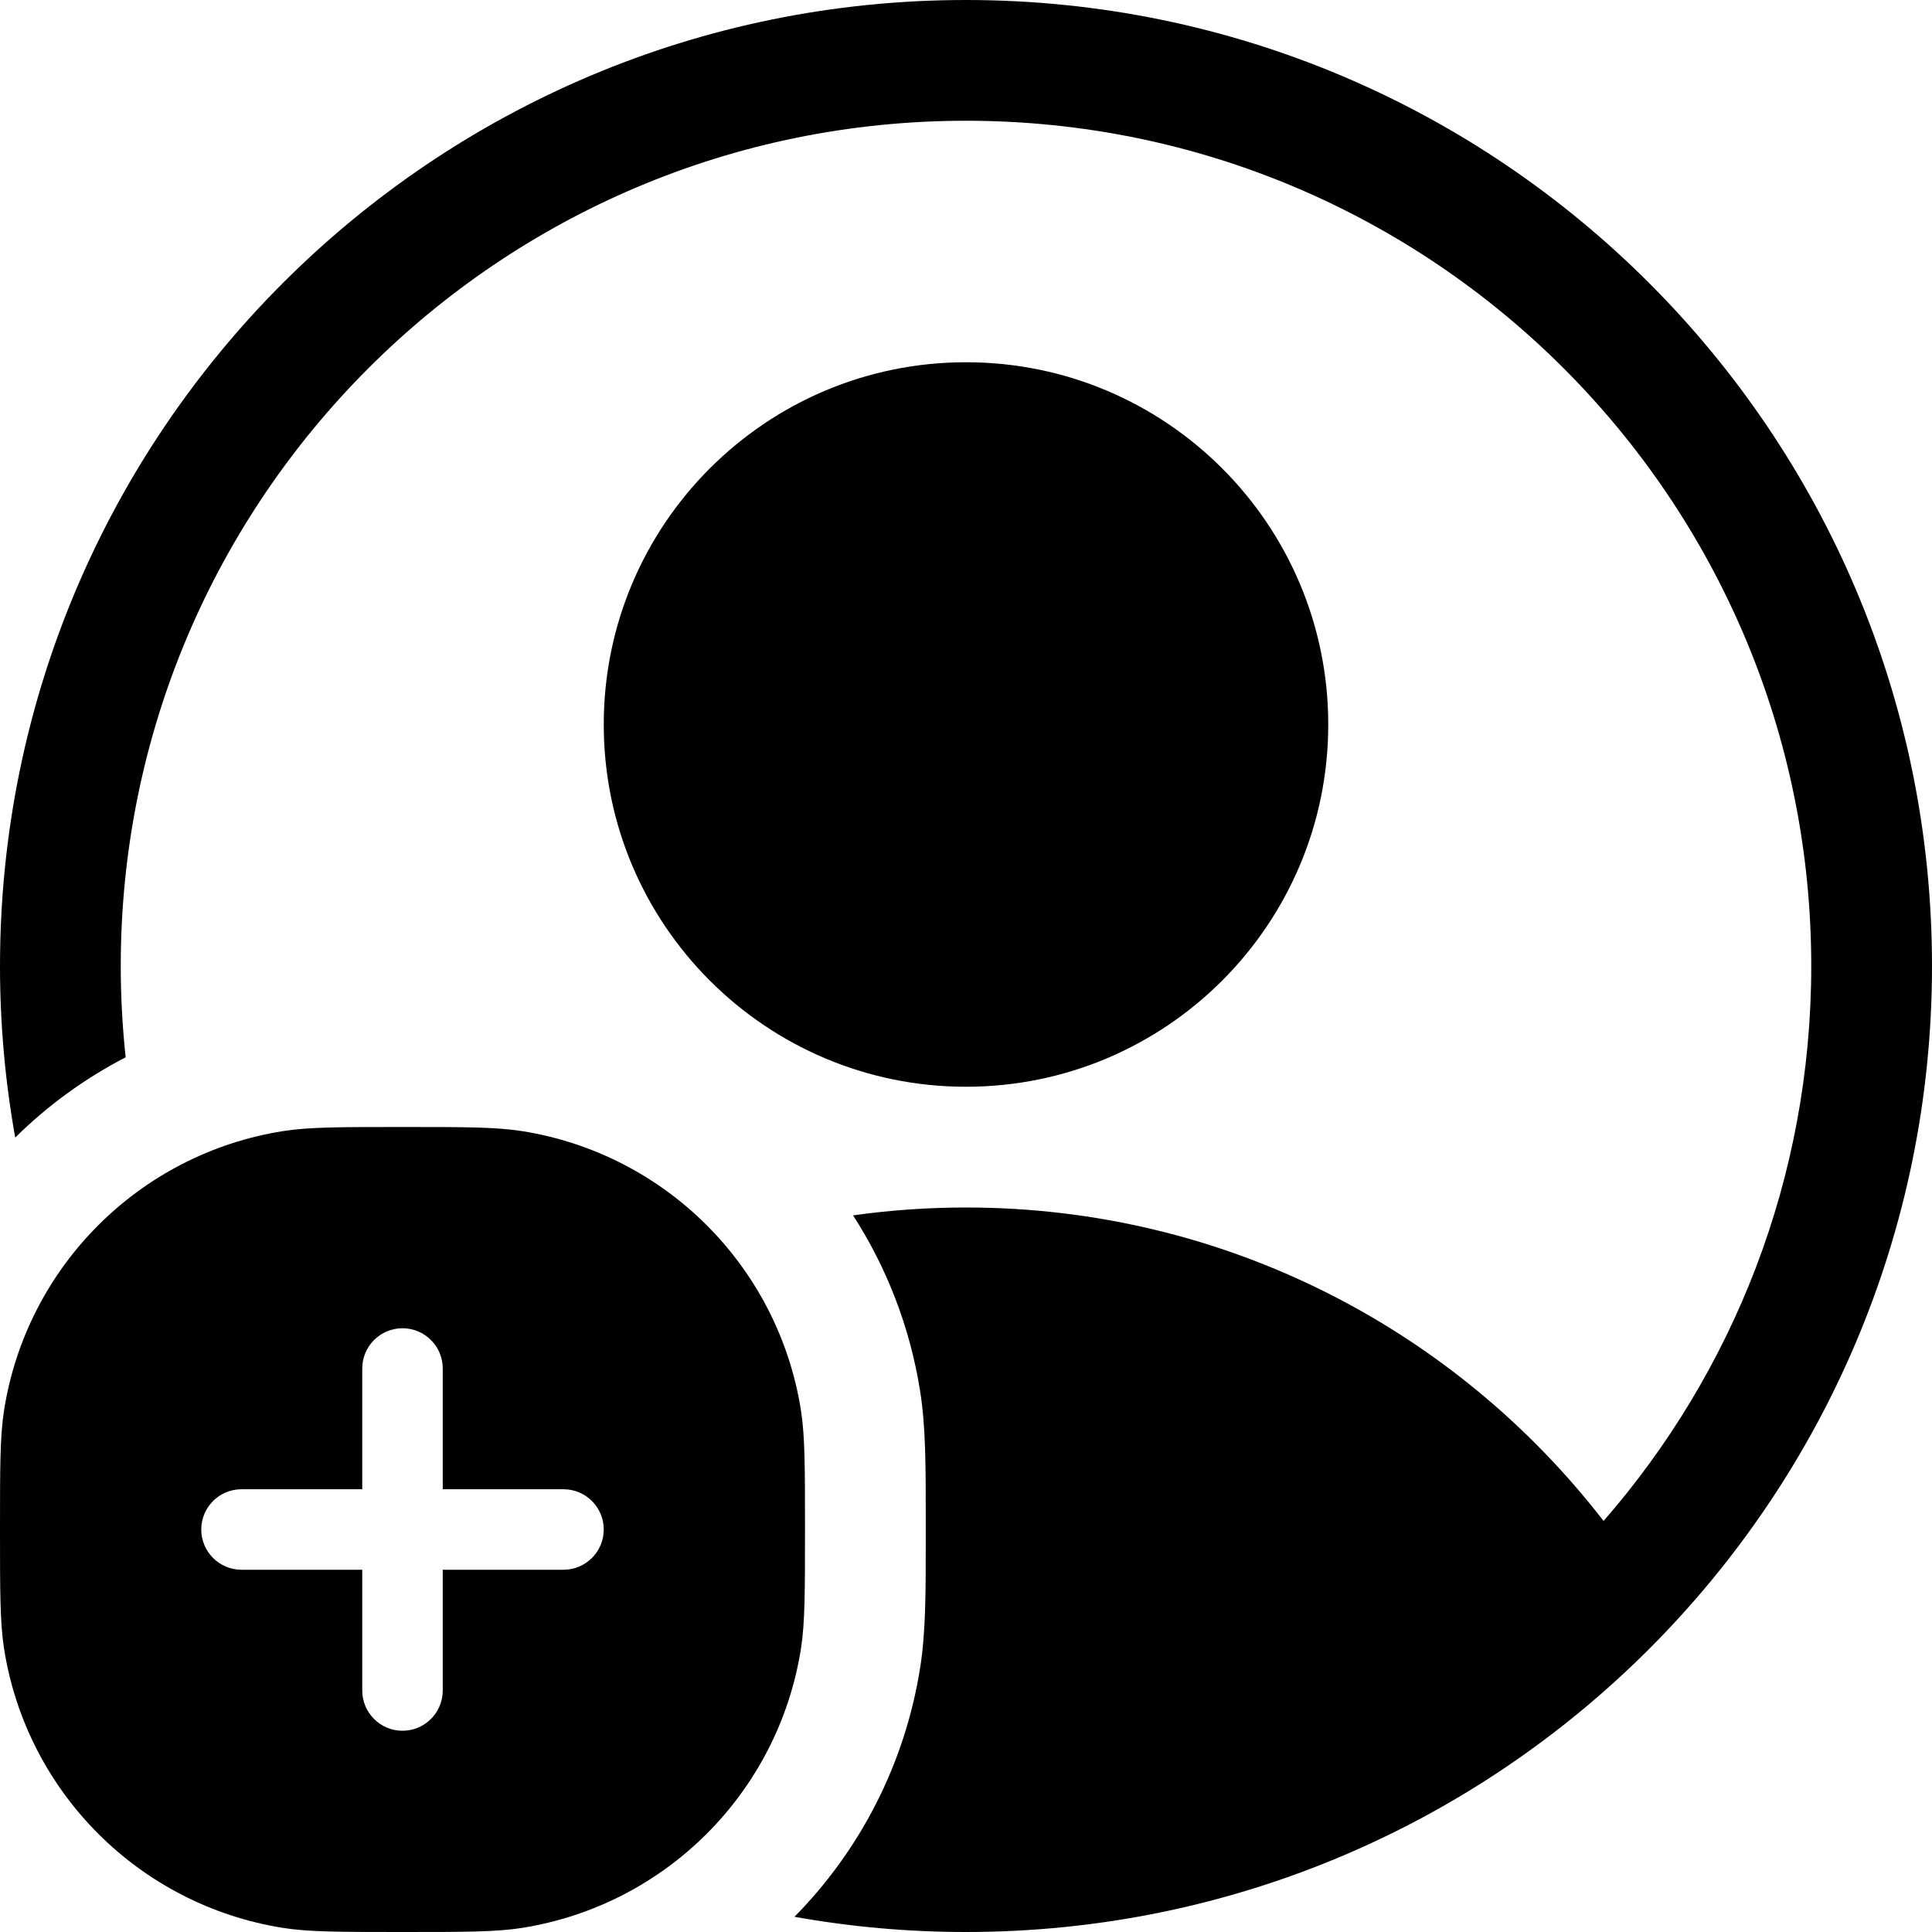 <svg width="24" height="24" viewBox="0 0 24 24" fill="none" xmlns="http://www.w3.org/2000/svg">
<path d="M12 15C11.524 15 11.056 15.033 10.597 15.098C11.015 15.745 11.304 16.485 11.43 17.28C11.501 17.724 11.5 18.223 11.5 18.881V19.119C11.5 19.777 11.501 20.276 11.43 20.72C11.24 21.918 10.68 22.989 9.869 23.811C10.561 23.935 11.273 24 12 24C18.627 24 24 18.627 24 12C24 5.373 18.627 0 12 0C5.373 0 0 5.373 0 12C0 12.727 0.065 13.439 0.189 14.131C0.591 13.734 1.053 13.397 1.561 13.134C1.521 12.762 1.5 12.383 1.5 12C1.5 6.201 6.201 1.5 12 1.5C17.799 1.5 22.5 6.201 22.5 12C22.5 14.638 21.527 17.05 19.92 18.894C18.091 16.526 15.224 15 12 15Z" fill="black"/>
<path d="M12 13.5C14.485 13.5 16.5 11.485 16.5 9C16.5 6.515 14.485 4.5 12 4.5C9.515 4.5 7.5 6.515 7.5 9C7.5 11.485 9.515 13.5 12 13.5Z" fill="black"/>
<path fill-rule="evenodd" clip-rule="evenodd" d="M0 19C0 18.226 0 17.839 0.051 17.515C0.334 15.732 1.732 14.334 3.515 14.051C3.839 14 4.226 14 5 14C5.774 14 6.161 14 6.485 14.051C8.268 14.334 9.666 15.732 9.949 17.515C10 17.839 10 18.226 10 19C10 19.774 10 20.161 9.949 20.485C9.666 22.268 8.268 23.666 6.485 23.949C6.161 24 5.774 24 5 24C4.226 24 3.839 24 3.515 23.949C1.732 23.666 0.334 22.268 0.051 20.485C0 20.161 0 19.774 0 19ZM5.5 17C5.5 16.724 5.276 16.5 5 16.5C4.724 16.5 4.5 16.724 4.5 17V18.5H3C2.724 18.5 2.5 18.724 2.5 19C2.5 19.276 2.724 19.5 3 19.5H4.5V21C4.5 21.276 4.724 21.5 5 21.5C5.276 21.5 5.5 21.276 5.5 21V19.5H7C7.276 19.5 7.5 19.276 7.5 19C7.5 18.724 7.276 18.5 7 18.5H5.5V17Z" fill="black"/>
</svg>
